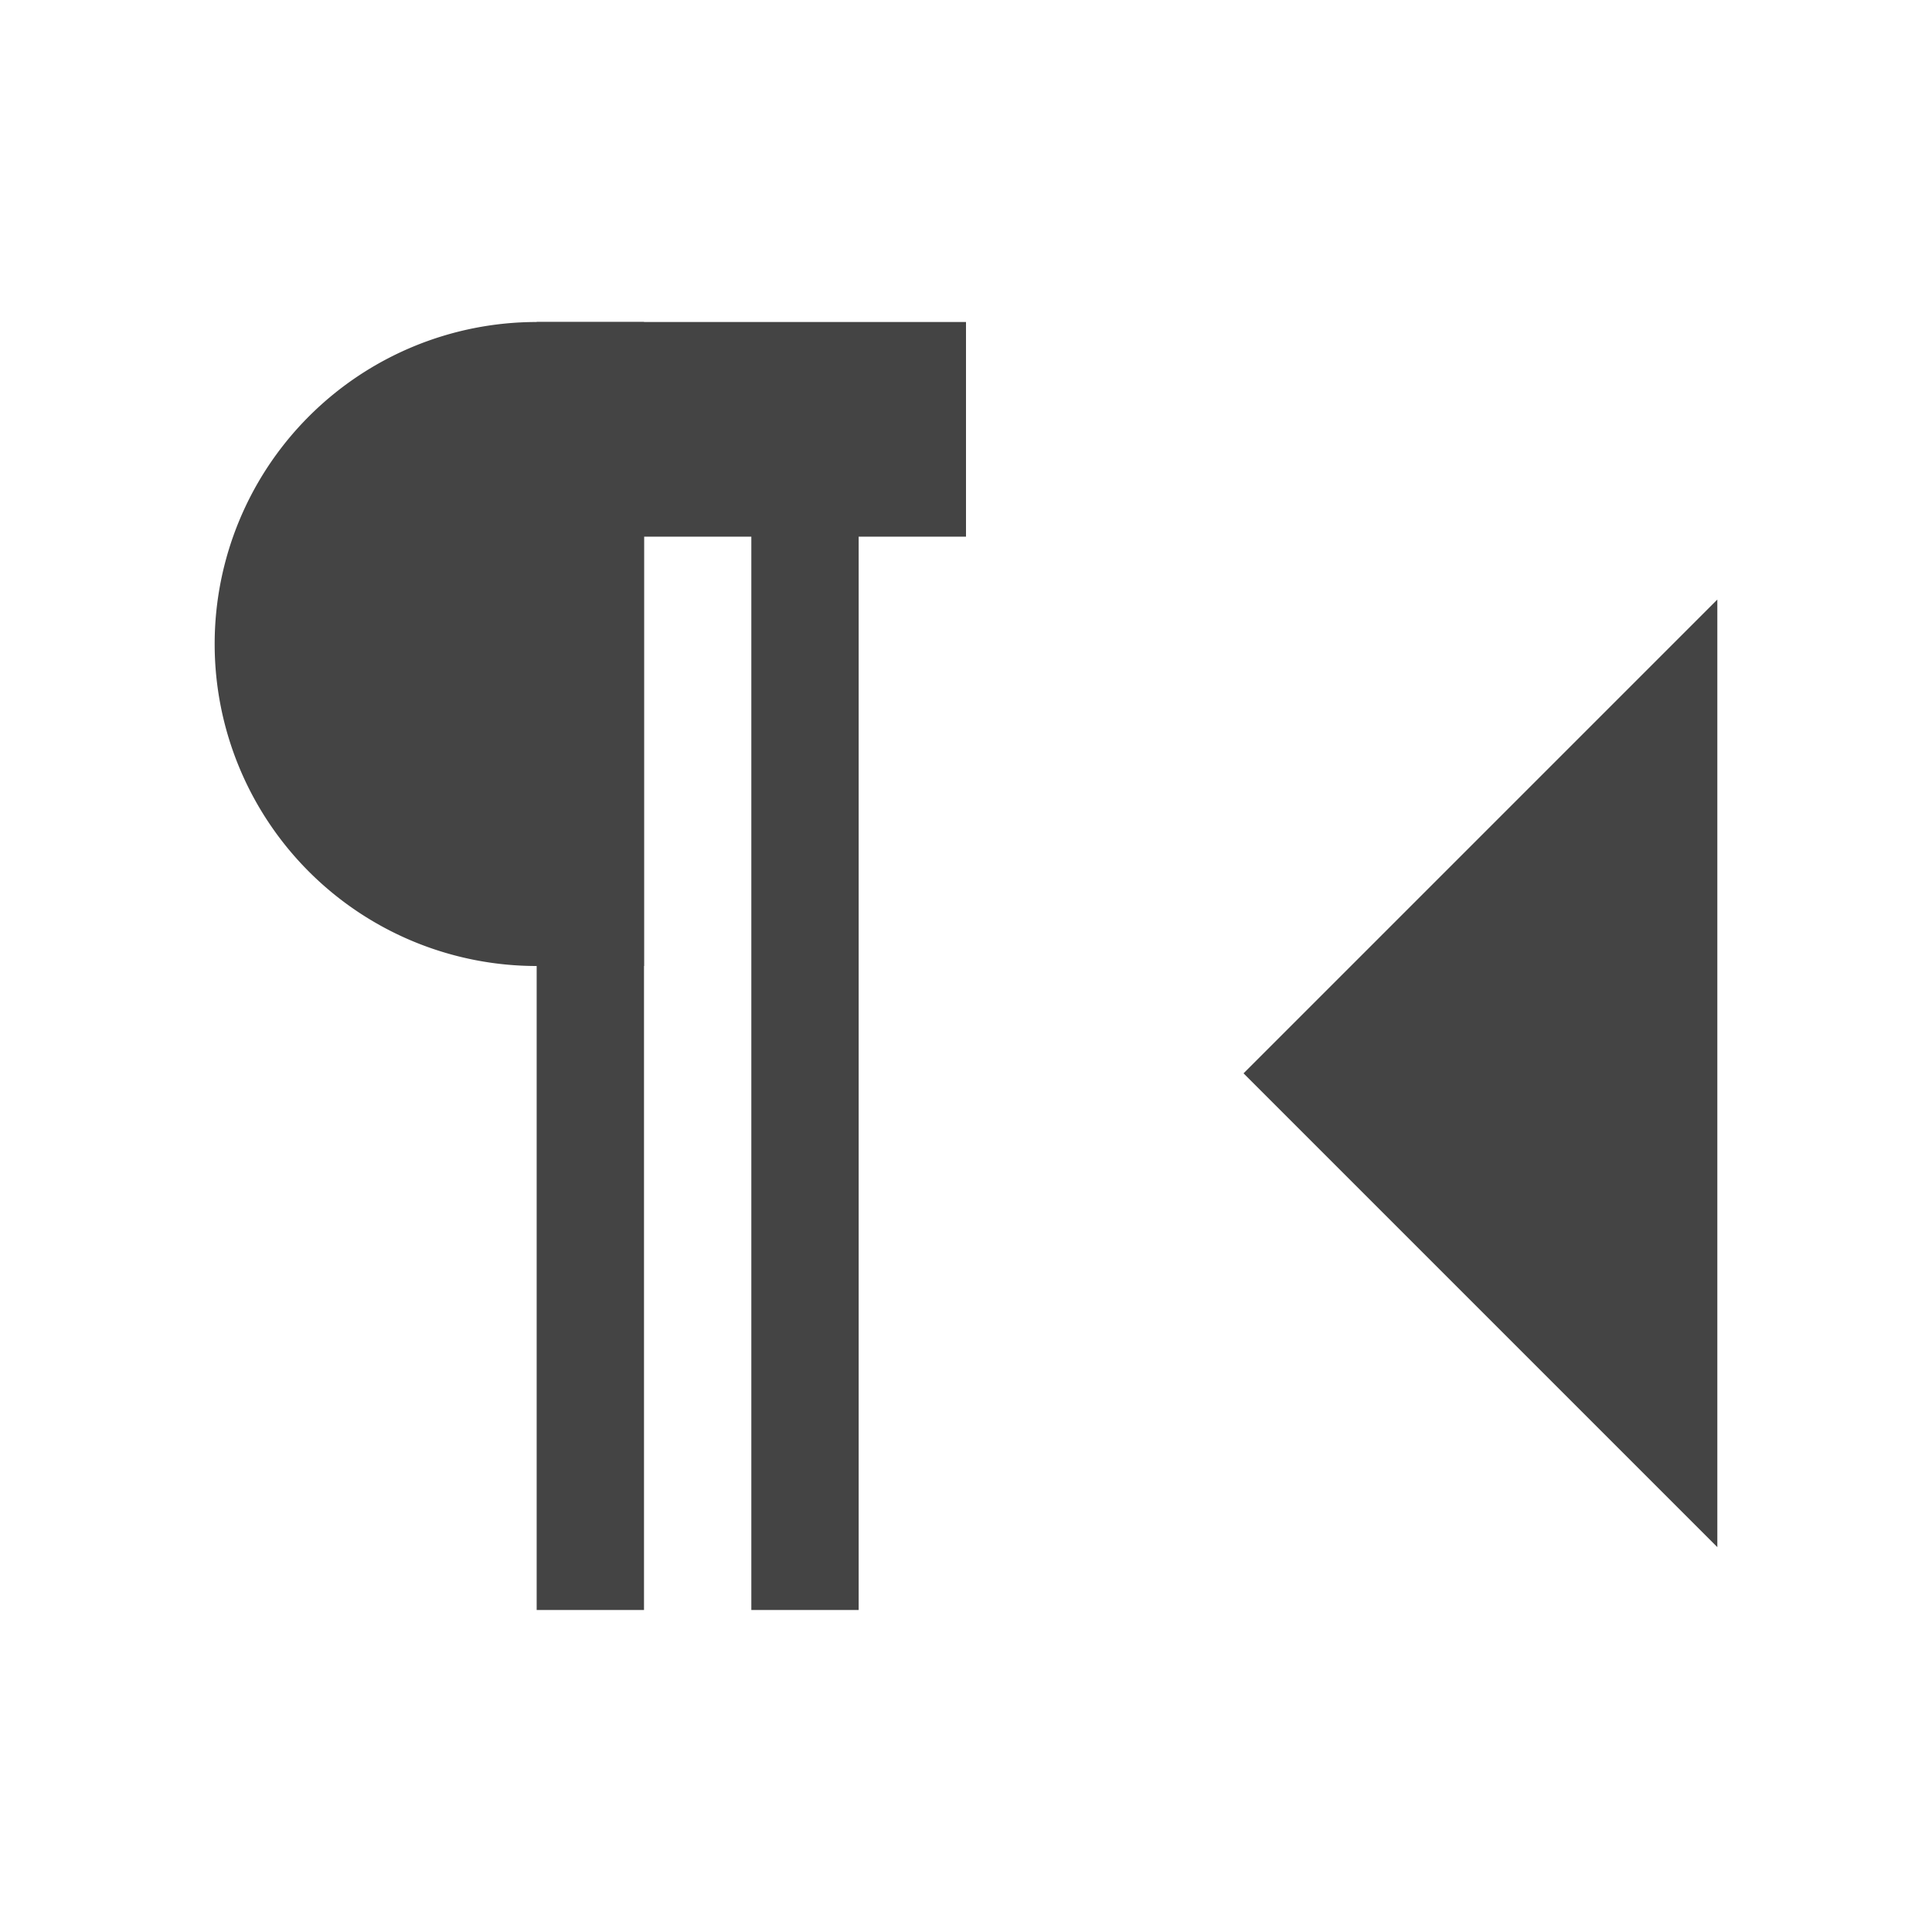 <svg xmlns:xlink="http://www.w3.org/1999/xlink" xmlns="http://www.w3.org/2000/svg" viewBox="0 0 18 18" width="18"  height="18" ><polygon class="ql-stroke ql-fill" points="15 12 13 10 15 8 15 12" stroke="#444444" fill="#444444" stroke-width="2px"></polygon><line class="ql-stroke ql-fill" x1="9" x2="5" y1="4" y2="4" stroke="#444444" fill="#444444" stroke-width="2px"></line><path class="ql-fill" d="M5,3A3,3,0,0,0,5,9H6V3H5Z" fill="#444444"></path><rect class="ql-fill" height="11" width="1" x="5" y="4" fill="#444444"></rect><rect class="ql-fill" height="11" width="1" x="7" y="4" fill="#444444"></rect></svg>